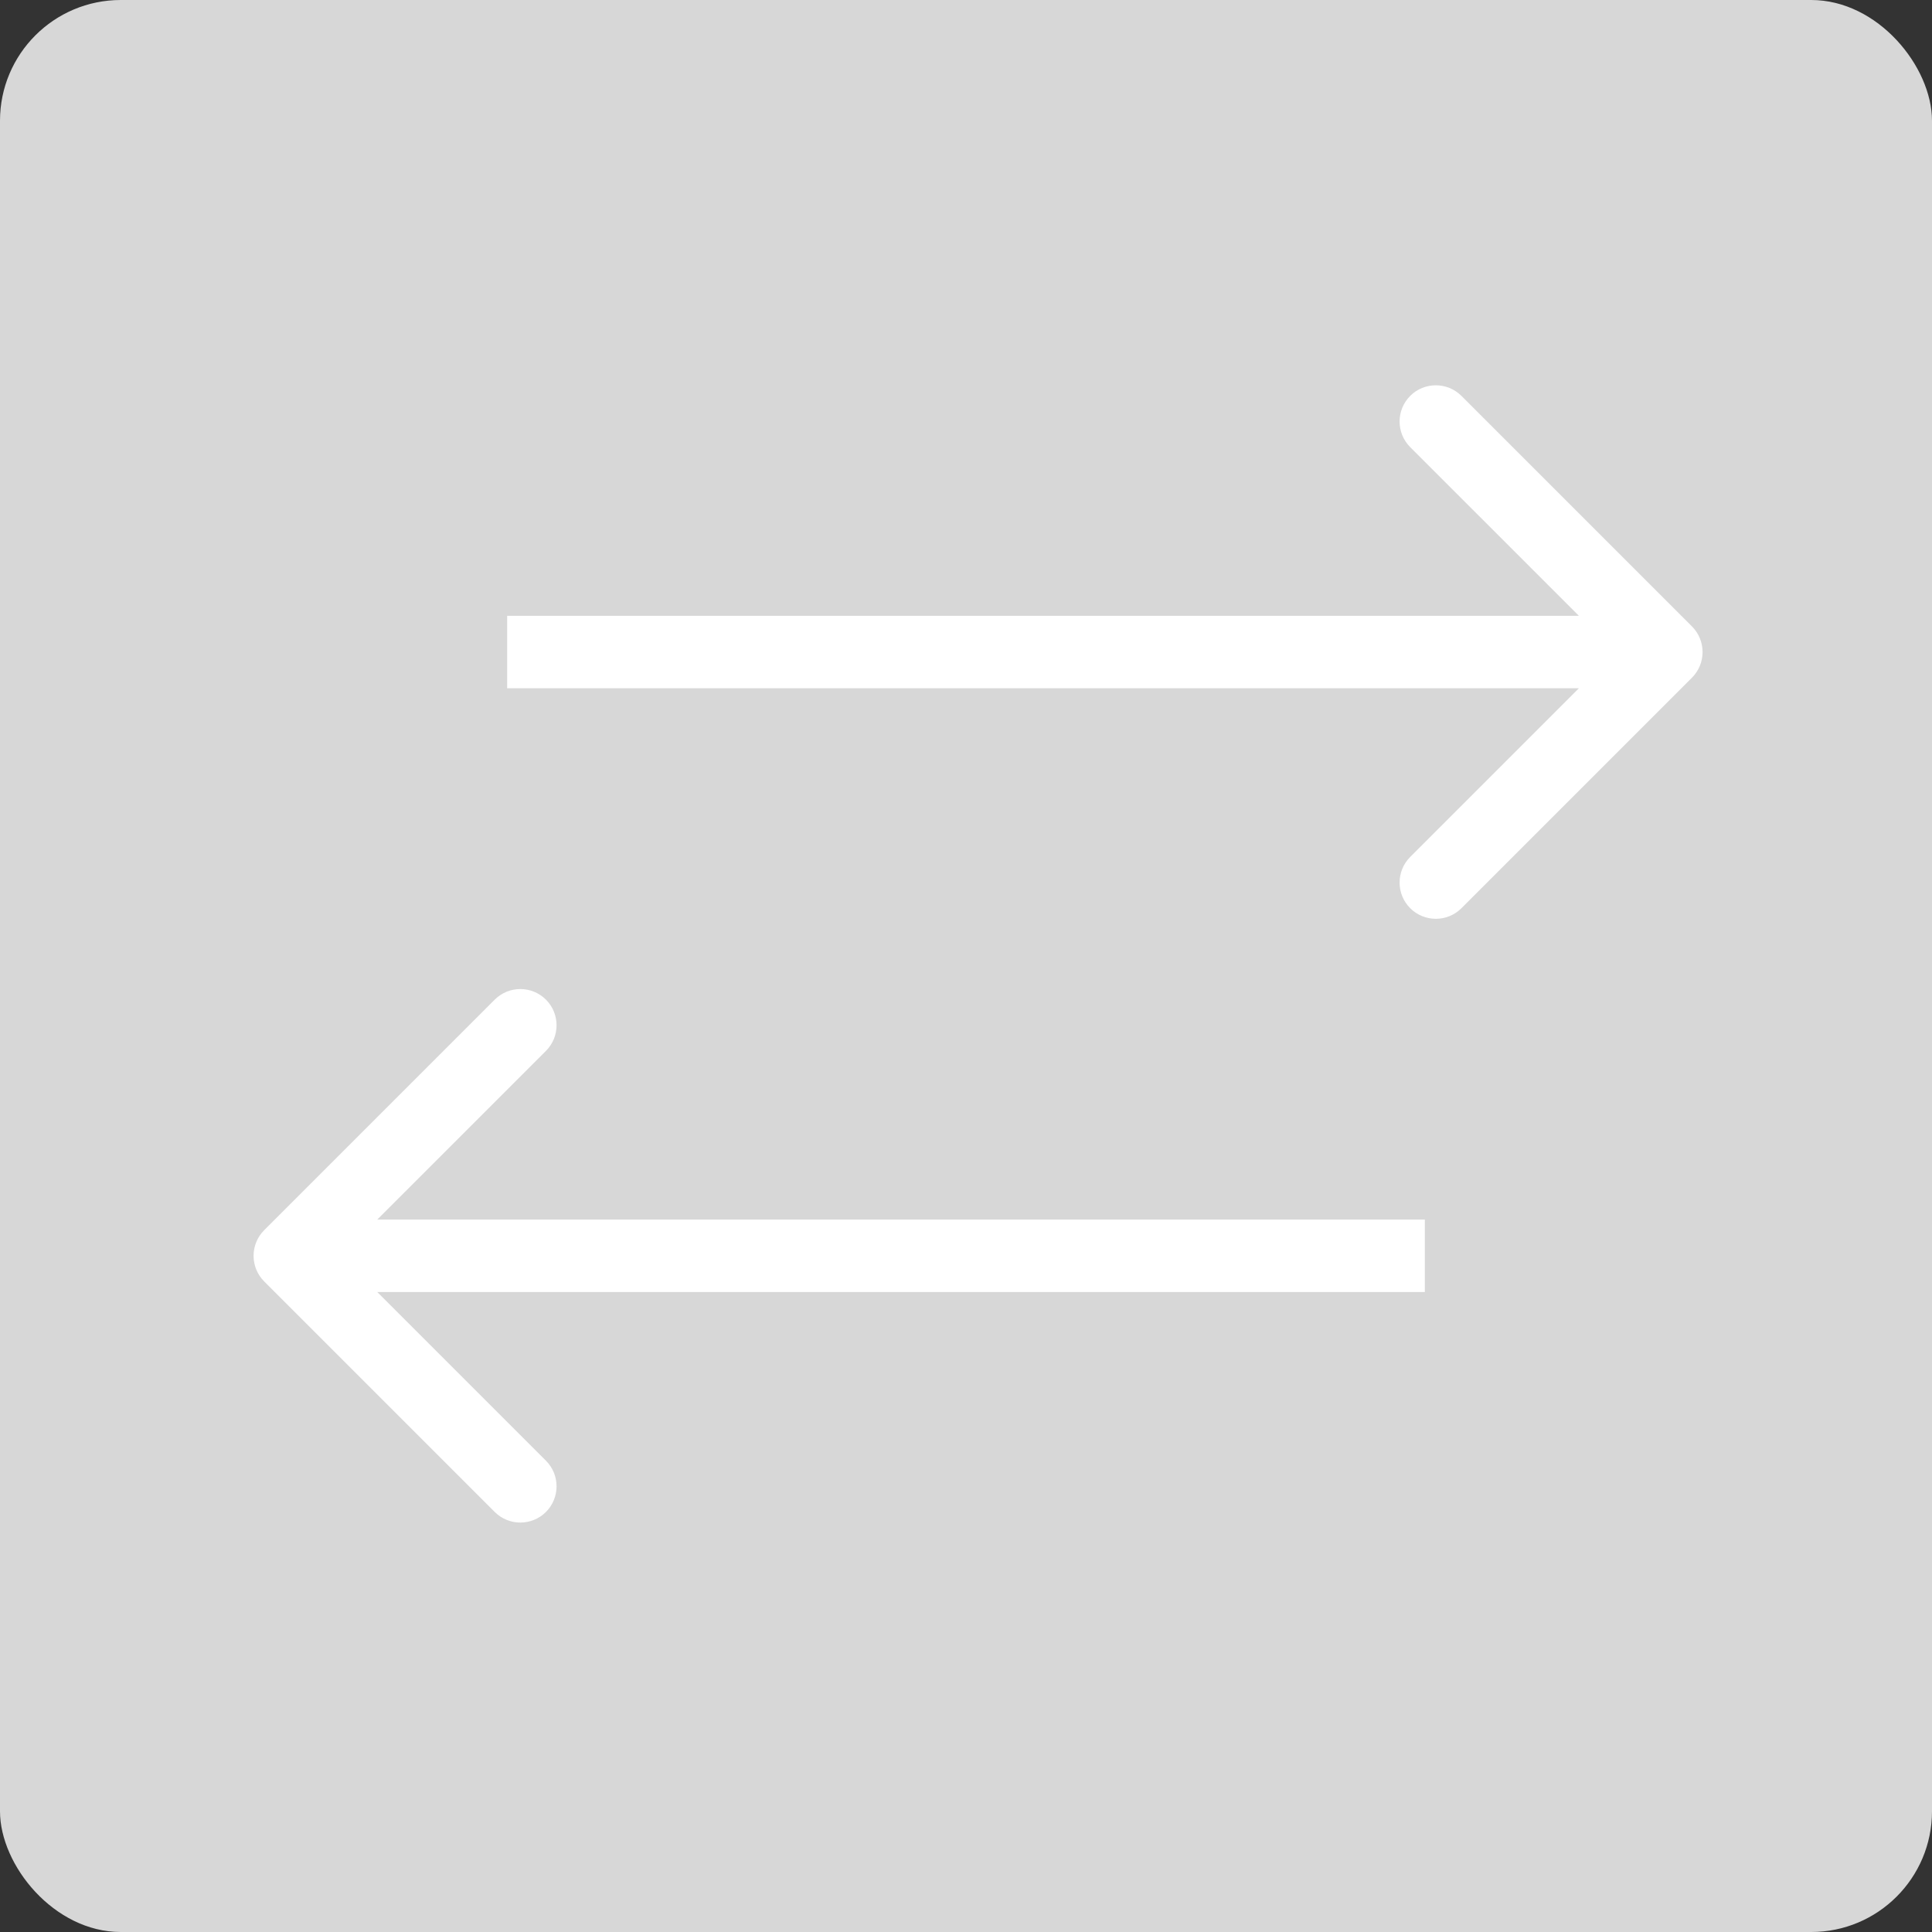 <svg width="80" height="80" viewBox="0 0 80 80" fill="none" xmlns="http://www.w3.org/2000/svg">
<rect x="0" y="0" width="80" height="80" fill="#333333" stroke="none"/>
<rect width="80" height="80" rx="5" fill="#D7D7D7"/>
<path d="M70.061 28.061C70.646 27.475 70.646 26.525 70.061 25.939L60.515 16.393C59.929 15.808 58.979 15.808 58.393 16.393C57.808 16.979 57.808 17.929 58.393 18.515L66.879 27L58.393 35.485C57.808 36.071 57.808 37.021 58.393 37.607C58.979 38.192 59.929 38.192 60.515 37.607L70.061 28.061ZM21 28.5L69 28.5L69 25.5L21 25.5L21 28.5Z" fill="white"/>
<path d="M10.939 50.939C10.354 51.525 10.354 52.475 10.939 53.061L20.485 62.607C21.071 63.192 22.021 63.192 22.607 62.607C23.192 62.021 23.192 61.071 22.607 60.485L14.121 52L22.607 43.515C23.192 42.929 23.192 41.979 22.607 41.393C22.021 40.808 21.071 40.808 20.485 41.393L10.939 50.939ZM12 53.5H59V50.5H12V53.5Z" fill="white"/>
</svg>
